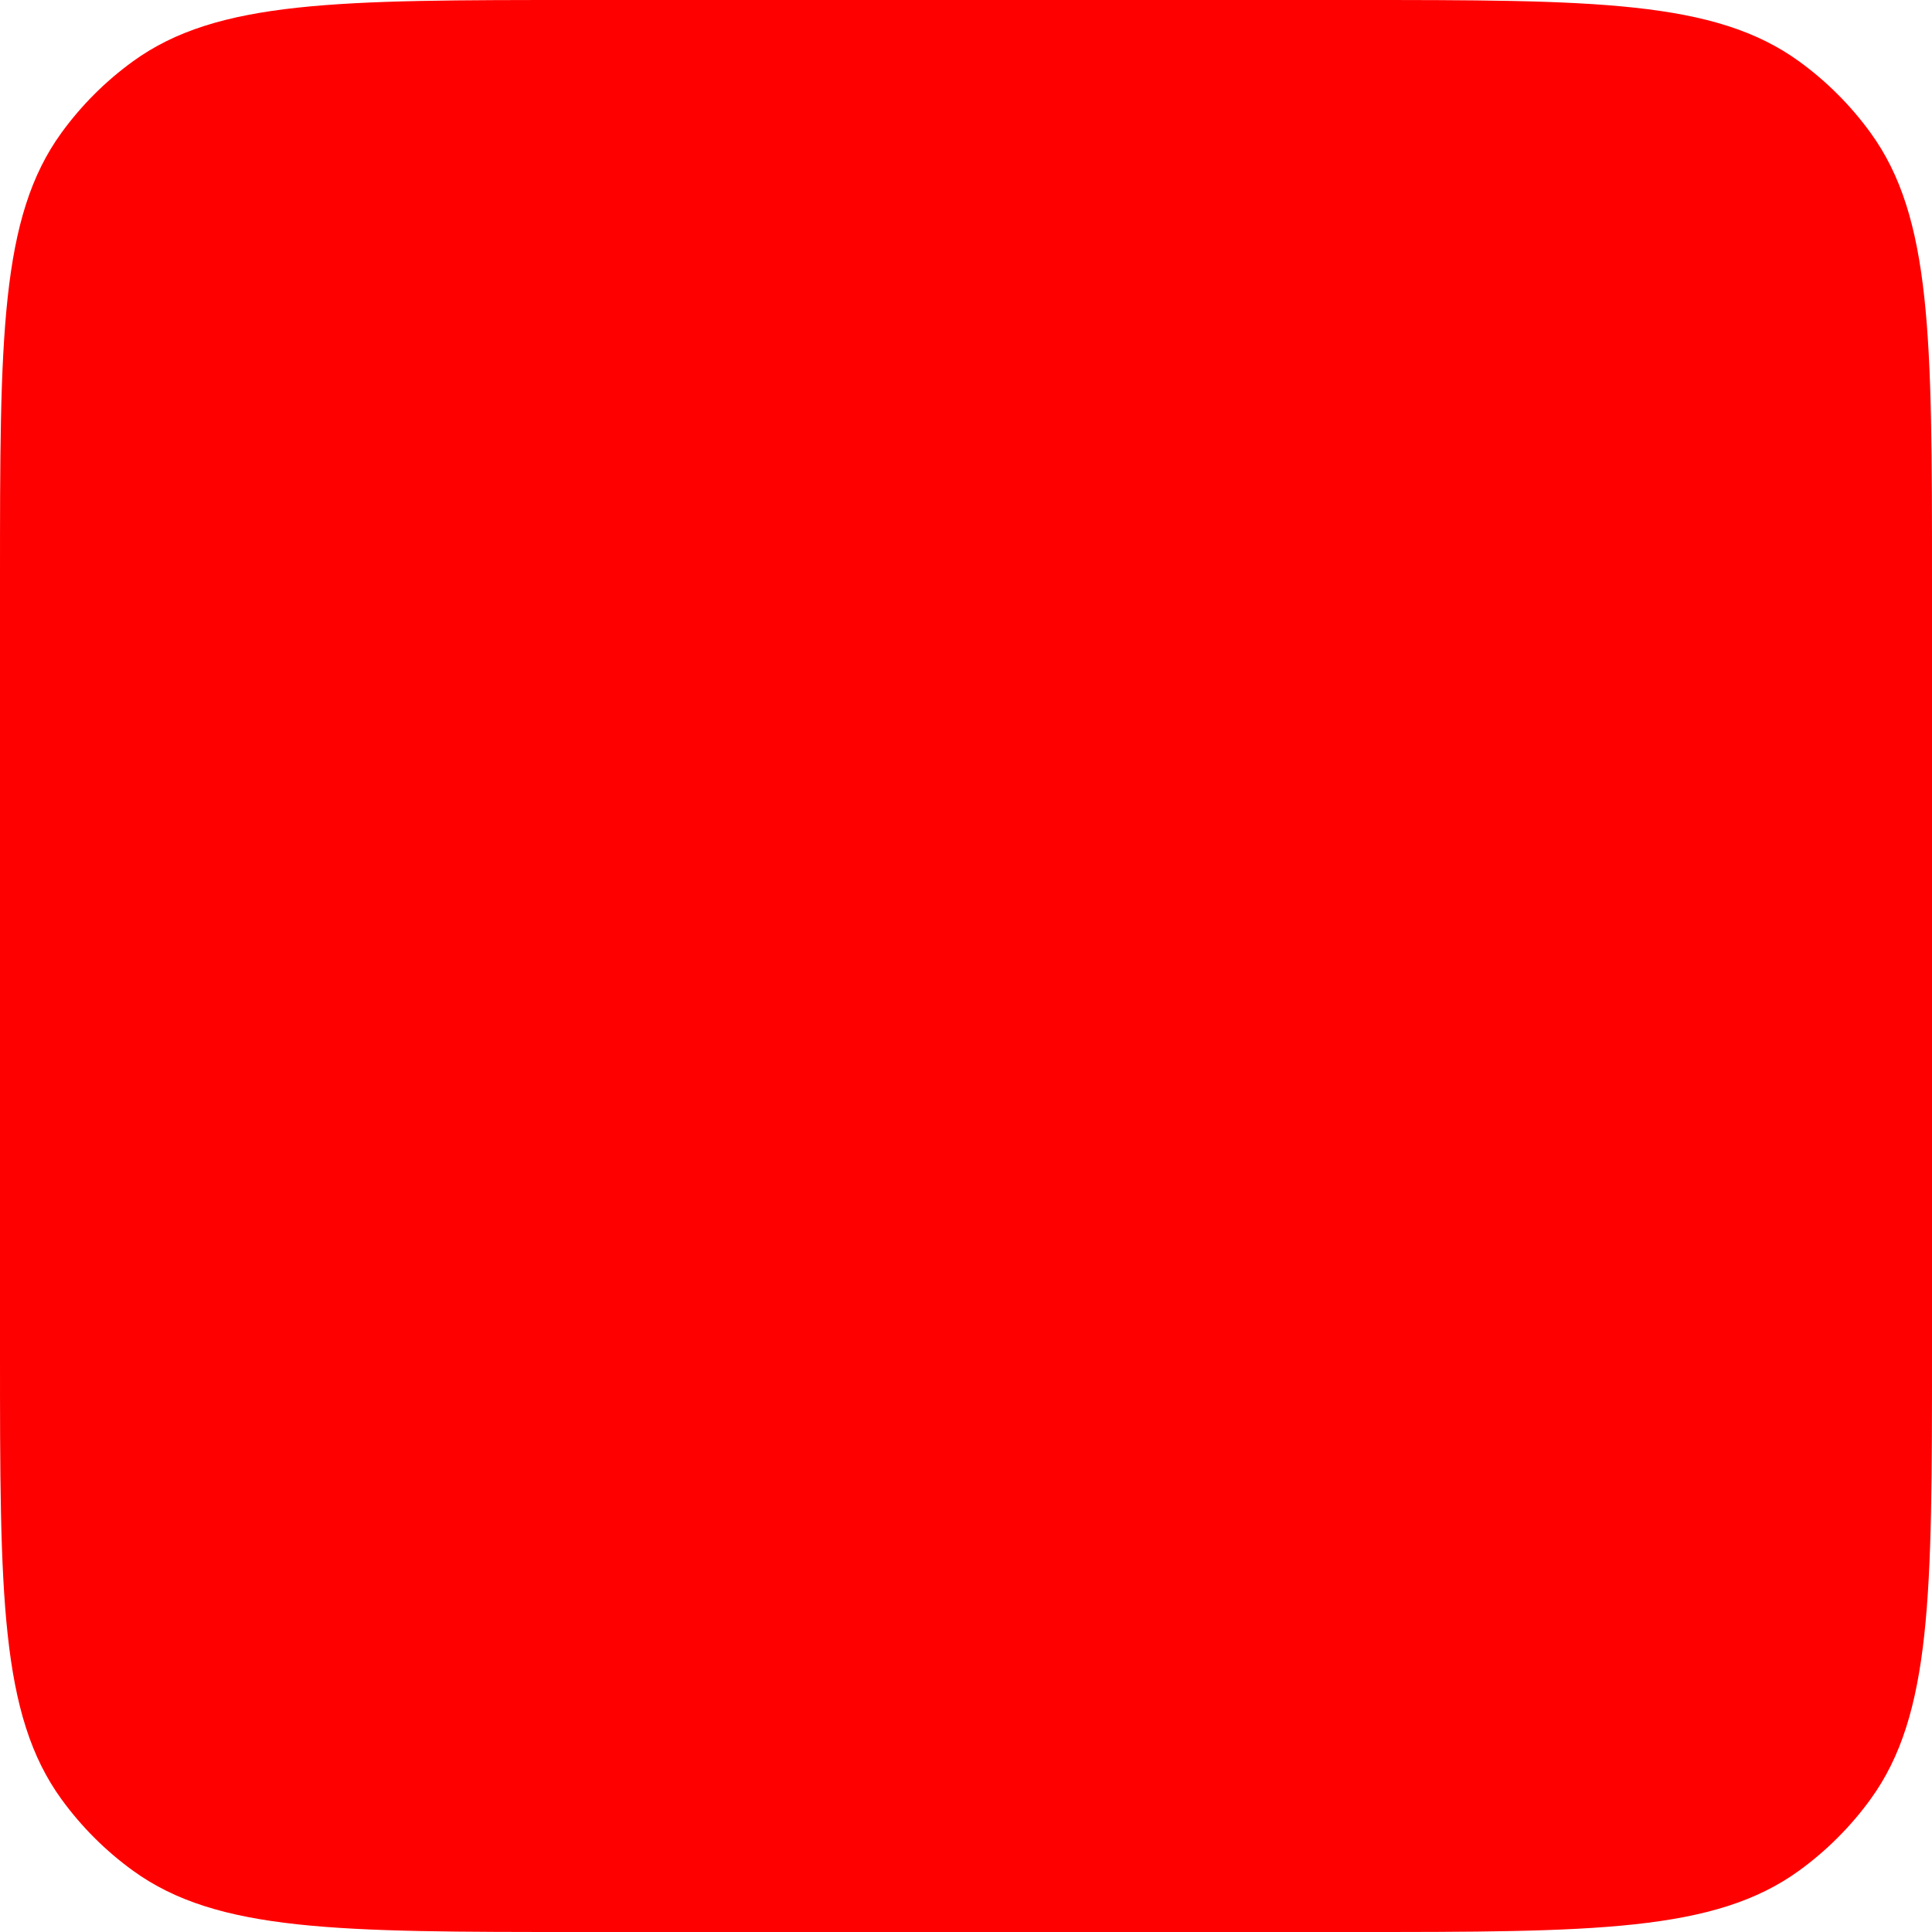 <svg width="120" height="120" viewBox="0 0 120 120" fill="none" xmlns="http://www.w3.org/2000/svg">
<path d="M0 36C0 21.001 0 13.502 3.82 8.244C5.053 6.546 6.546 5.053 8.244 3.82C13.502 0 21.001 0 36 0H84C98.999 0 106.498 0 111.756 3.82C113.454 5.053 114.947 6.546 116.18 8.244C120 13.502 120 21.001 120 36V84C120 98.999 120 106.498 116.18 111.756C114.947 113.454 113.454 114.947 111.756 116.18C106.498 120 98.999 120 84 120H36C21.001 120 13.502 120 8.244 116.18C6.546 114.947 5.053 113.454 3.82 111.756C0 106.498 0 98.999 0 84V36Z" fill="#FF0000"/>
</svg>
